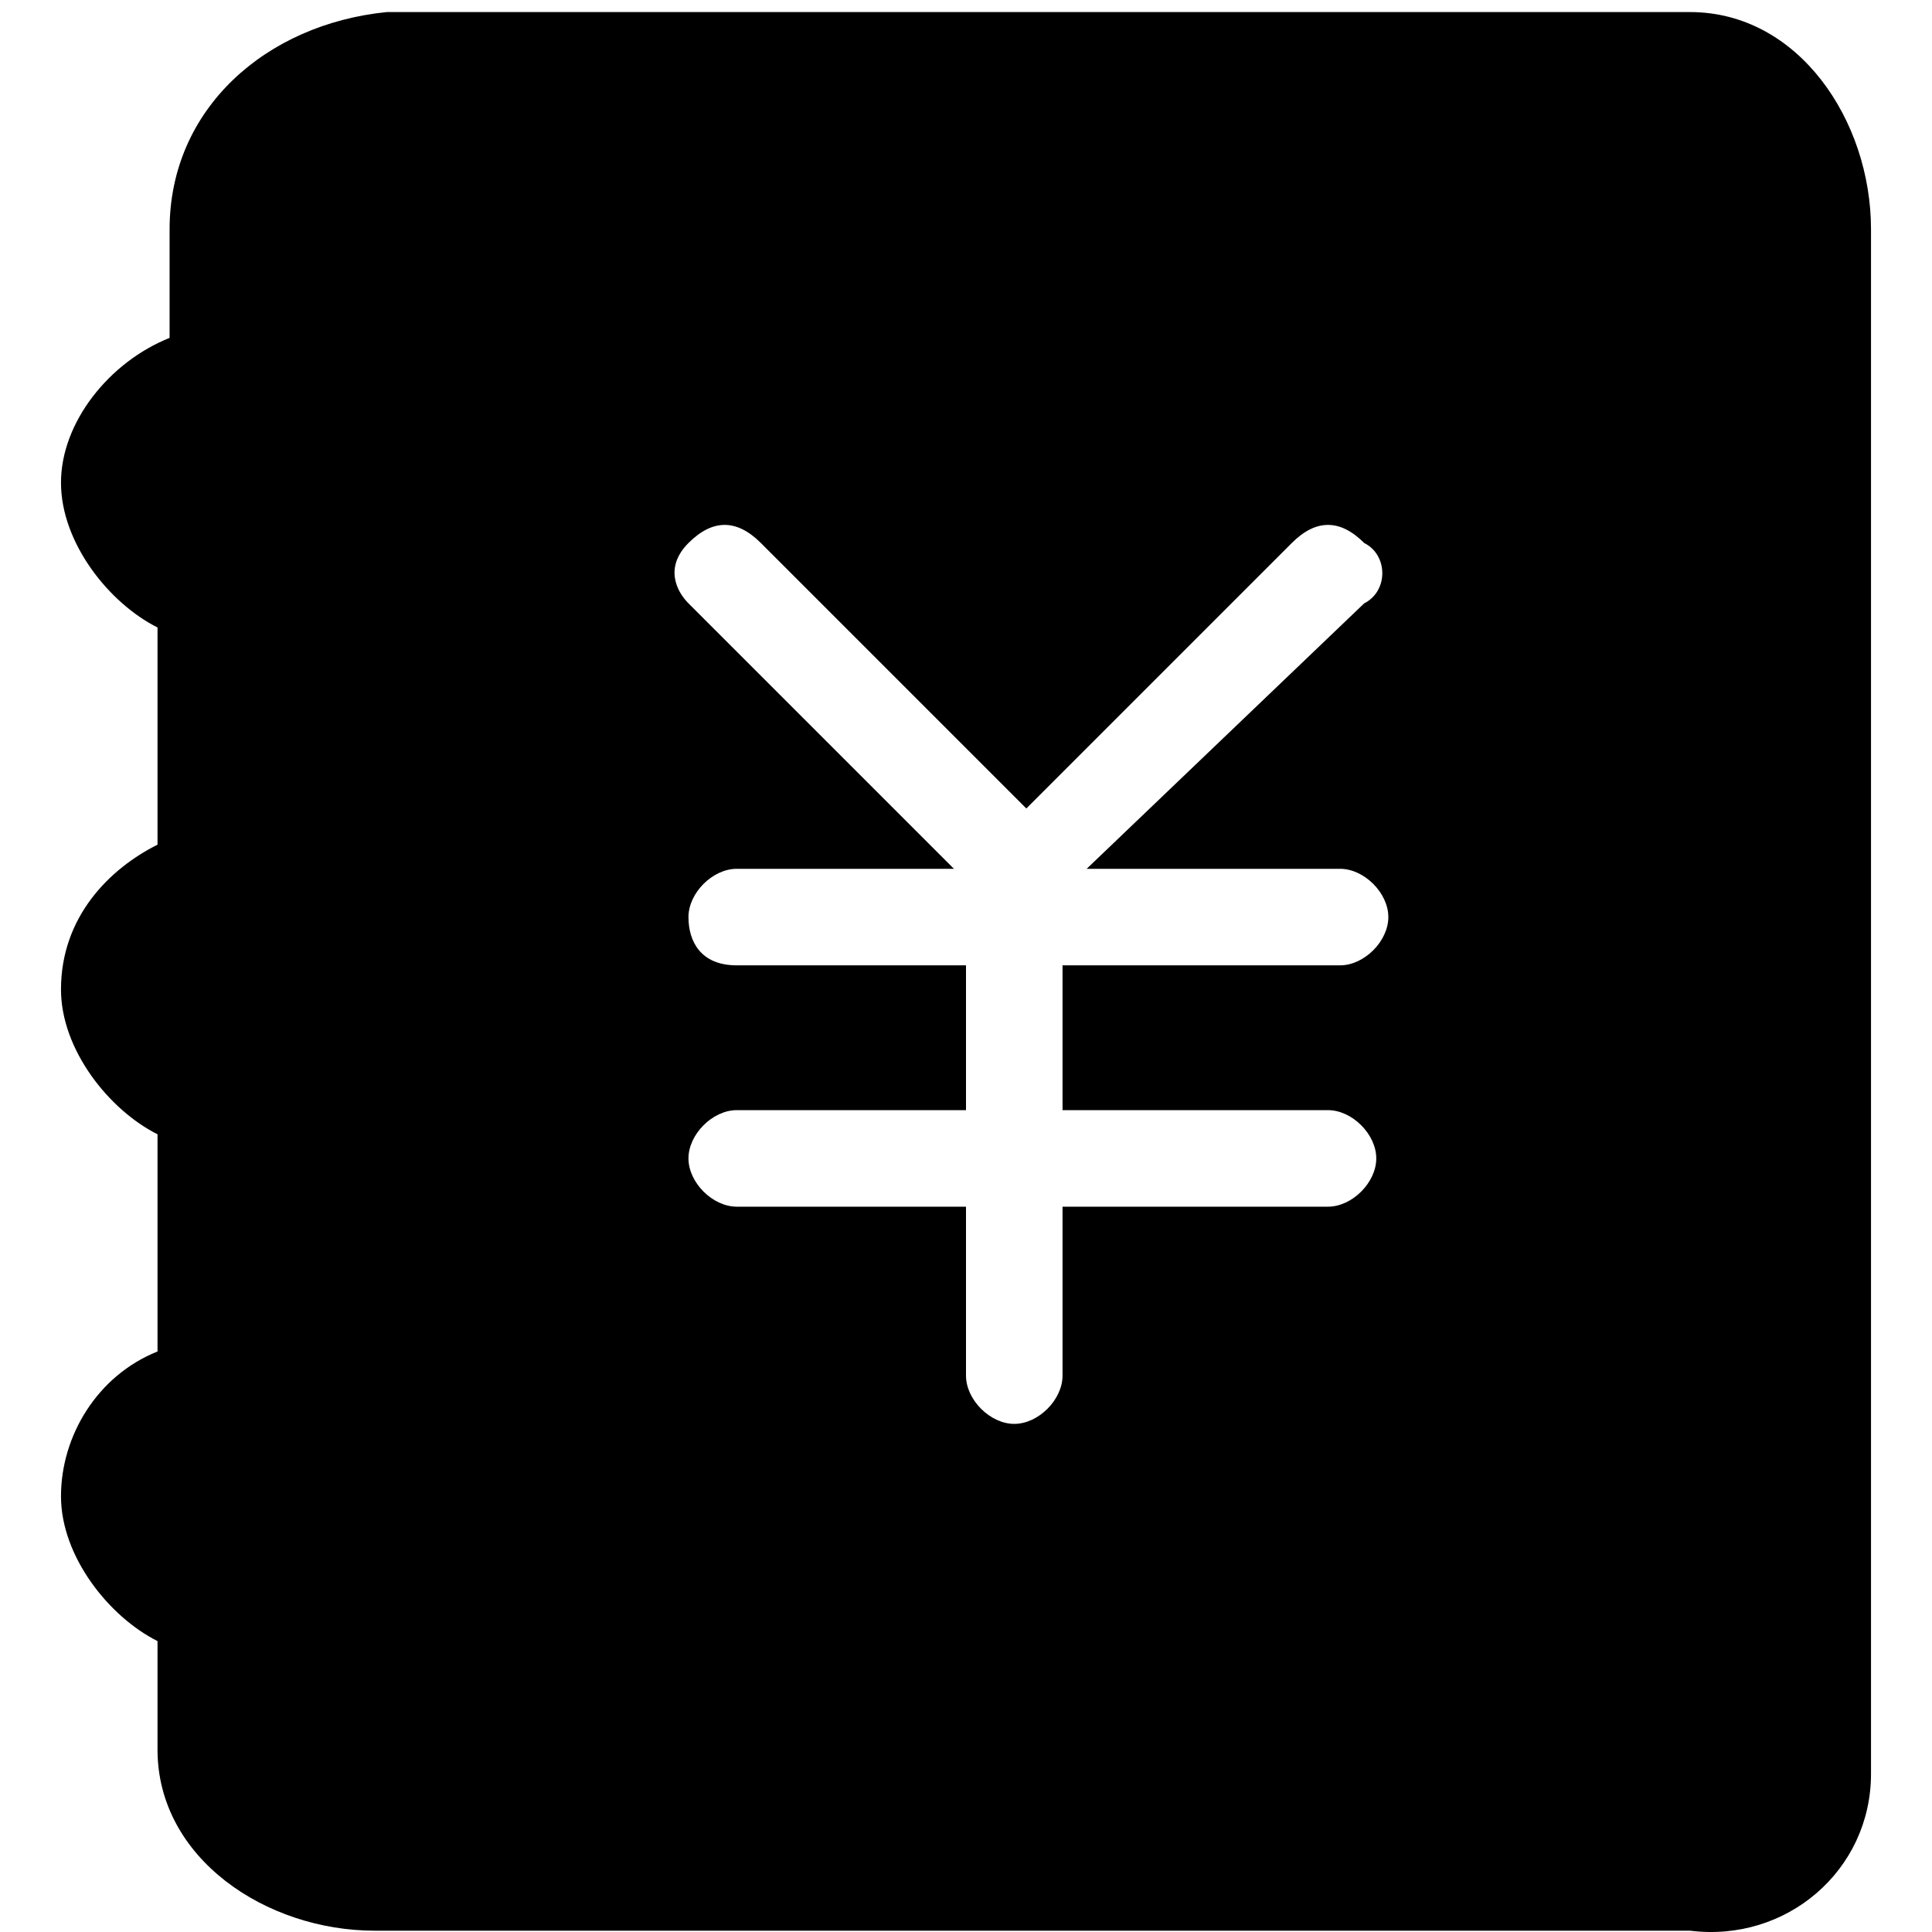 <?xml version="1.0" standalone="no"?><!DOCTYPE svg PUBLIC "-//W3C//DTD SVG 1.1//EN" "http://www.w3.org/Graphics/SVG/1.1/DTD/svg11.dtd"><svg t="1671873479471" class="icon" viewBox="0 0 1024 1024" version="1.1" xmlns="http://www.w3.org/2000/svg" p-id="30472" xmlns:xlink="http://www.w3.org/1999/xlink" width="200" height="200"><path d="M895.739 6.396H205.009c-63.956 6.396-115.122 51.165-115.122 115.122v57.561C57.909 191.869 32.327 223.848 32.327 255.826s25.583 63.956 51.165 76.748V447.695c-25.583 12.791-51.165 38.374-51.165 76.748 0 31.978 25.583 63.956 51.165 76.748v115.122c-31.978 12.791-51.165 44.77-51.165 76.748s25.583 63.956 51.165 76.748v57.561c0 57.561 57.561 95.935 115.122 95.935H895.739c51.165 6.396 95.935-31.978 95.935-83.143V121.517c0-57.561-38.374-115.122-95.935-115.122z m-185.474 454.091c12.791 0 25.583 12.791 25.583 25.583s-12.791 25.583-25.583 25.583H563.165v76.748H703.869c12.791 0 25.583 12.791 25.583 25.583s-12.791 25.583-25.583 25.583H563.165v89.539c0 12.791-12.791 25.583-25.583 25.583s-25.583-12.791-25.583-25.583V639.564H390.483c-12.791 0-25.583-12.791-25.583-25.583s12.791-25.583 25.583-25.583H512V511.651H390.483c-19.187 0-25.583-12.791-25.583-25.583s12.791-25.583 25.583-25.583h115.122L364.9 319.782c-6.396-6.396-12.791-19.187 0-31.978s25.583-12.791 38.374 0l140.704 140.704 140.704-140.704c12.791-12.791 25.583-12.791 38.374 0 12.791 6.396 12.791 25.583 0 31.978L575.956 460.486h134.309z" p-id="30473"></path></svg>

